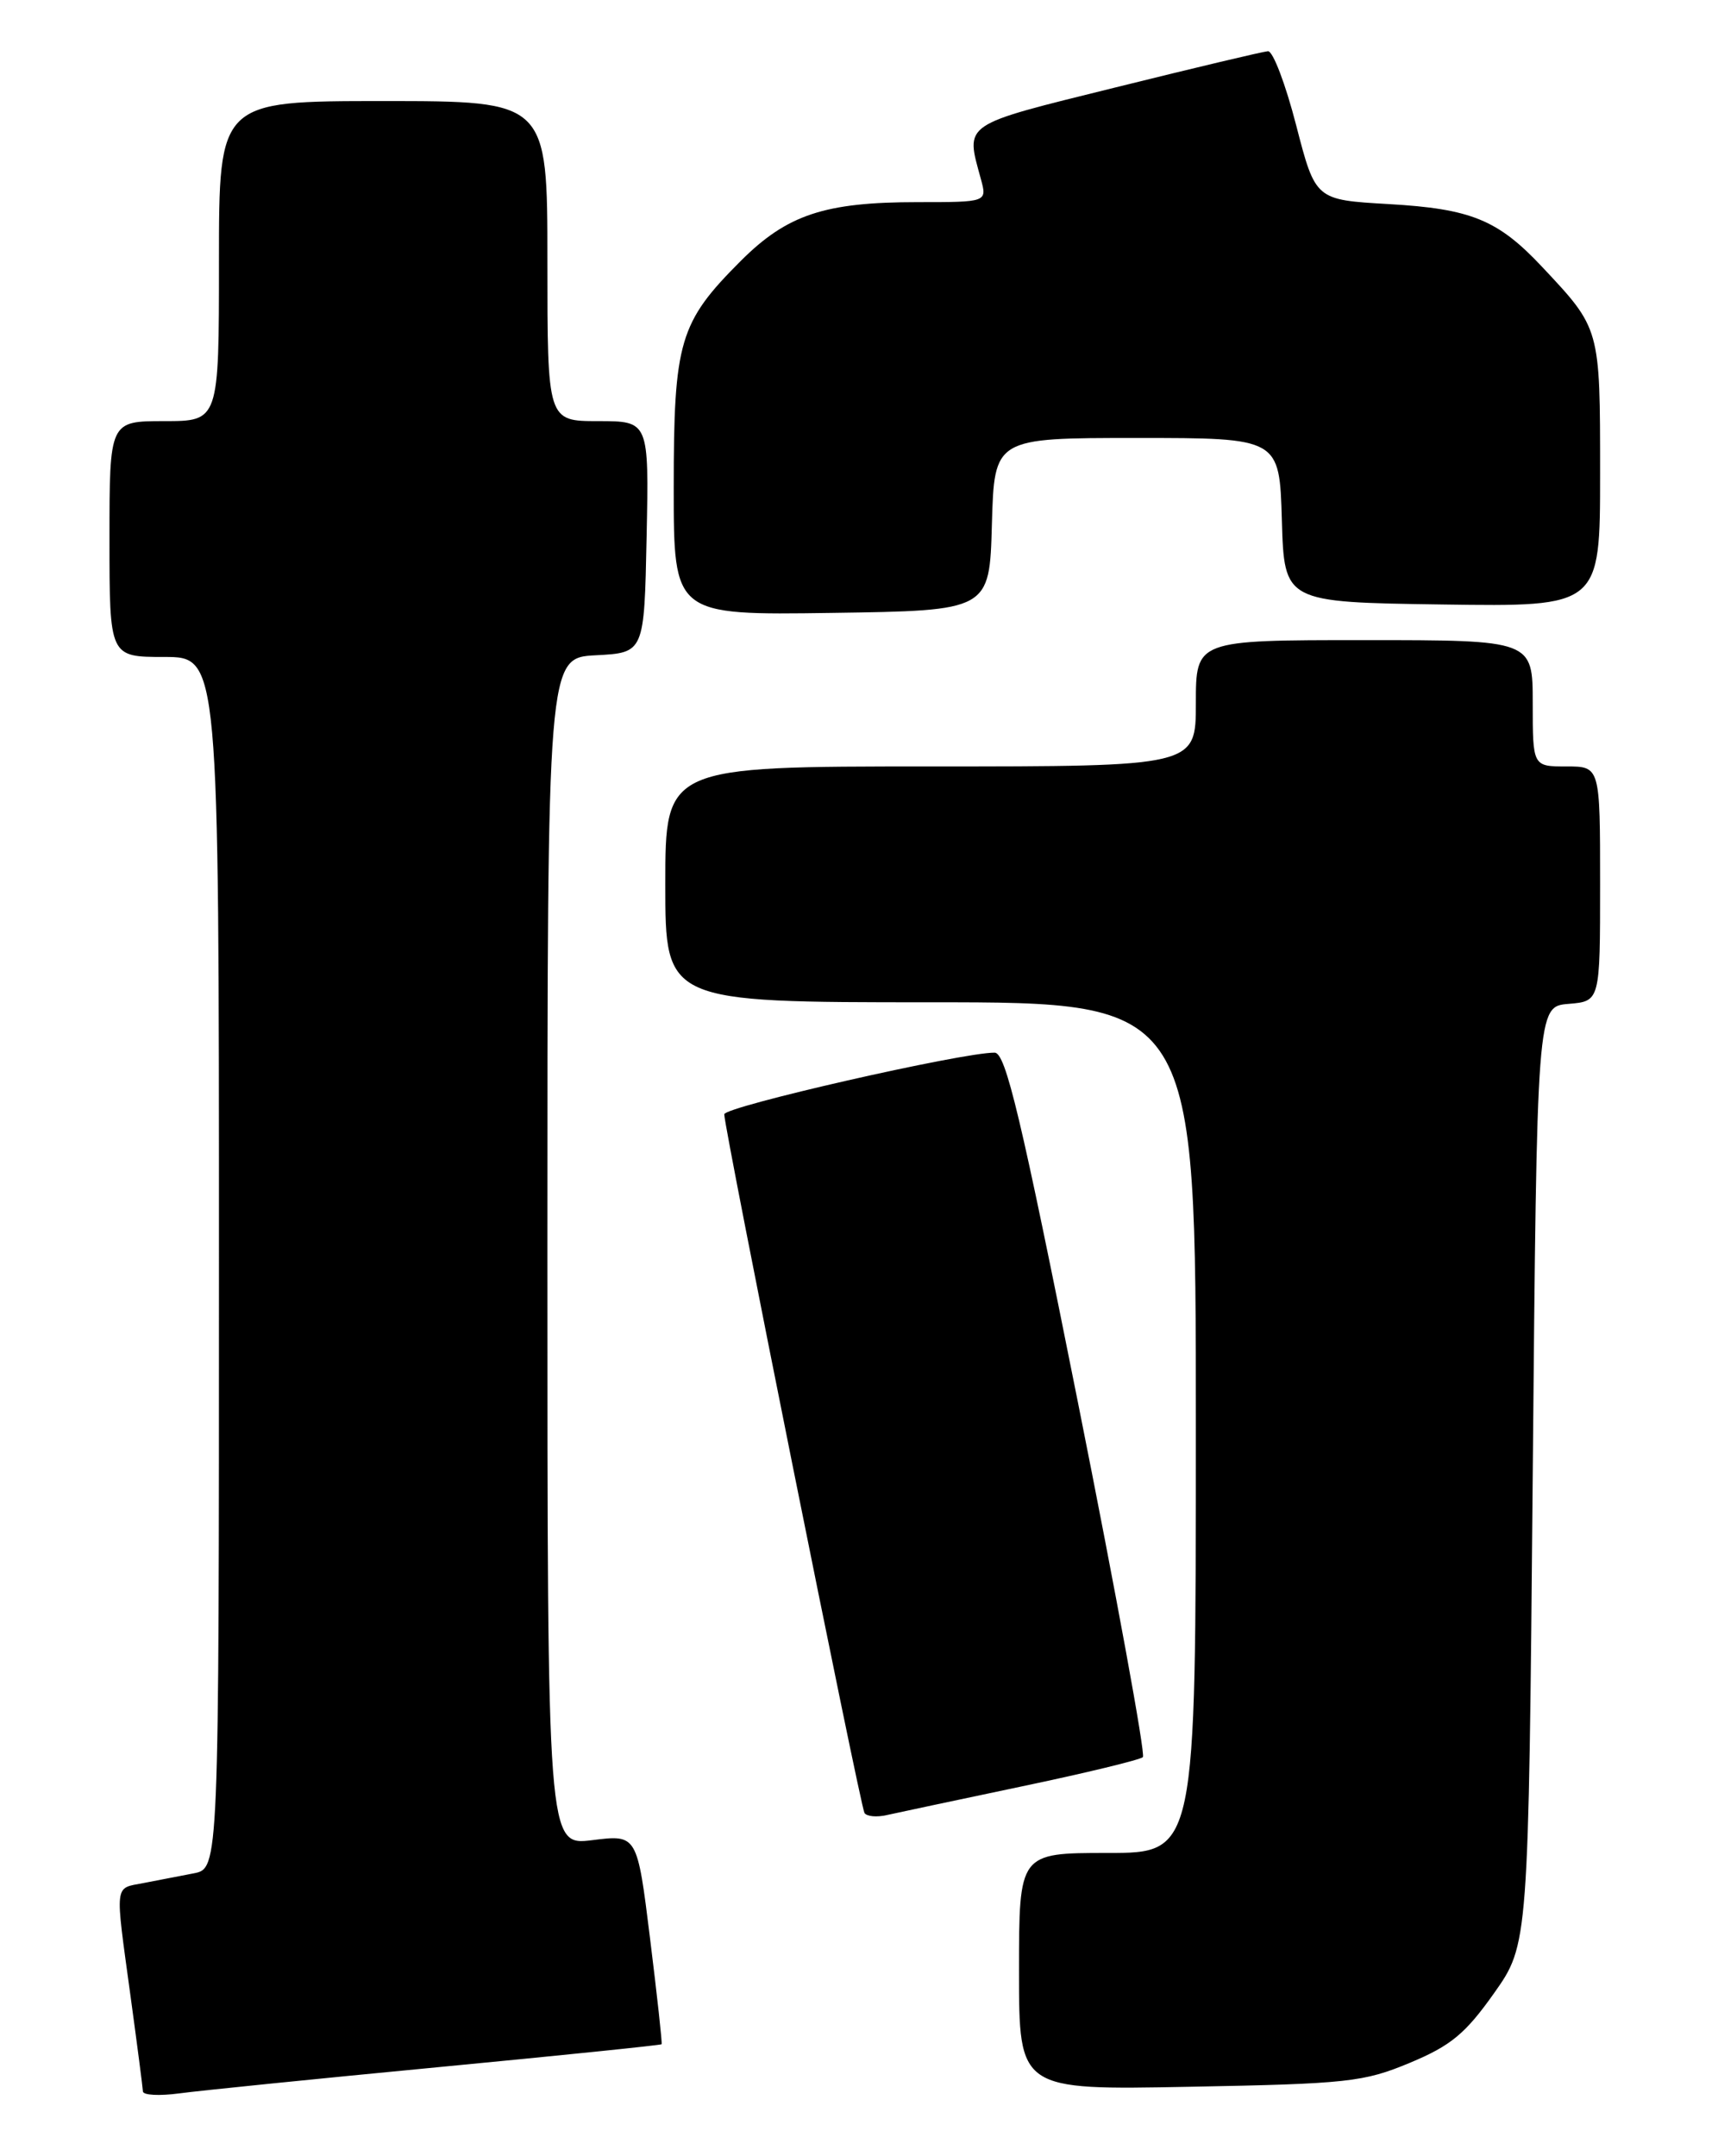 <?xml version="1.0" encoding="UTF-8" standalone="no"?>
<!DOCTYPE svg PUBLIC "-//W3C//DTD SVG 1.1//EN" "http://www.w3.org/Graphics/SVG/1.1/DTD/svg11.dtd" >
<svg xmlns="http://www.w3.org/2000/svg" xmlns:xlink="http://www.w3.org/1999/xlink" version="1.1" viewBox="0 0 204 256">
 <g >
 <path fill="currentColor"
d=" M 51.96 245.44 C 66.51 244.05 78.48 242.82 78.56 242.71 C 78.65 242.59 78.03 236.95 77.19 230.16 C 75.66 217.81 75.66 217.81 70.33 218.48 C 65.00 219.14 65.00 219.14 65.00 148.62 C 65.00 78.10 65.00 78.10 70.75 77.80 C 76.50 77.50 76.50 77.50 76.78 63.75 C 77.06 50.00 77.06 50.00 71.03 50.00 C 65.00 50.00 65.00 50.00 65.00 31.00 C 65.00 12.00 65.00 12.00 45.50 12.00 C 26.00 12.00 26.00 12.00 26.00 31.00 C 26.00 50.00 26.00 50.00 19.50 50.00 C 13.00 50.00 13.00 50.00 13.00 64.00 C 13.00 78.00 13.00 78.00 19.50 78.00 C 26.00 78.00 26.00 78.00 26.00 149.92 C 26.00 221.84 26.00 221.84 23.00 222.42 C 21.35 222.74 18.65 223.26 17.00 223.58 C 13.54 224.25 13.64 223.39 15.50 237.00 C 16.29 242.78 16.95 247.87 16.97 248.31 C 16.99 248.76 18.91 248.86 21.25 248.55 C 23.59 248.23 37.41 246.83 51.96 245.44 Z  M 167.40 244.92 C 172.29 242.88 174.00 241.46 177.40 236.66 C 181.50 230.86 181.50 230.86 182.00 175.18 C 182.50 119.50 182.50 119.50 186.25 119.19 C 190.00 118.88 190.00 118.88 190.00 104.94 C 190.00 91.00 190.00 91.00 186.00 91.00 C 182.00 91.00 182.00 91.00 182.00 83.50 C 182.00 76.00 182.00 76.00 162.00 76.00 C 142.00 76.00 142.00 76.00 142.00 83.50 C 142.00 91.00 142.00 91.00 110.50 91.00 C 79.00 91.00 79.00 91.00 79.00 105.00 C 79.00 119.00 79.00 119.00 110.50 119.00 C 142.00 119.00 142.00 119.00 142.00 169.50 C 142.00 220.00 142.00 220.00 131.50 220.00 C 121.00 220.00 121.00 220.00 121.00 234.07 C 121.00 248.15 121.00 248.15 141.25 247.76 C 160.02 247.41 161.93 247.20 167.40 244.92 Z  M 121.32 212.10 C 128.91 210.51 135.39 208.94 135.71 208.62 C 136.03 208.30 132.56 189.35 128.00 166.52 C 121.22 132.56 119.42 125.00 118.11 124.98 C 114.27 124.95 86.00 131.39 86.00 132.30 C 86.00 133.99 102.15 214.43 102.65 215.25 C 102.91 215.67 104.11 215.78 105.31 215.50 C 106.52 215.23 113.72 213.70 121.32 212.10 Z  M 117.78 62.25 C 118.07 52.00 118.07 52.00 135.00 52.00 C 151.93 52.00 151.93 52.00 152.21 61.75 C 152.50 71.50 152.50 71.50 171.25 71.77 C 190.00 72.04 190.00 72.04 190.00 56.24 C 190.00 38.90 190.04 39.06 183.10 31.67 C 177.86 26.09 174.68 24.79 164.88 24.23 C 156.20 23.73 156.20 23.73 153.91 14.87 C 152.65 9.99 151.15 6.03 150.56 6.08 C 149.98 6.12 141.85 8.05 132.50 10.37 C 114.06 14.94 114.64 14.54 116.47 21.25 C 117.22 24.00 117.22 24.00 108.97 24.00 C 97.92 24.00 93.47 25.48 87.97 30.97 C 80.66 38.28 80.00 40.51 80.00 57.92 C 80.00 73.04 80.00 73.04 98.75 72.77 C 117.50 72.50 117.50 72.50 117.78 62.25 Z "/>
</g>
</svg>